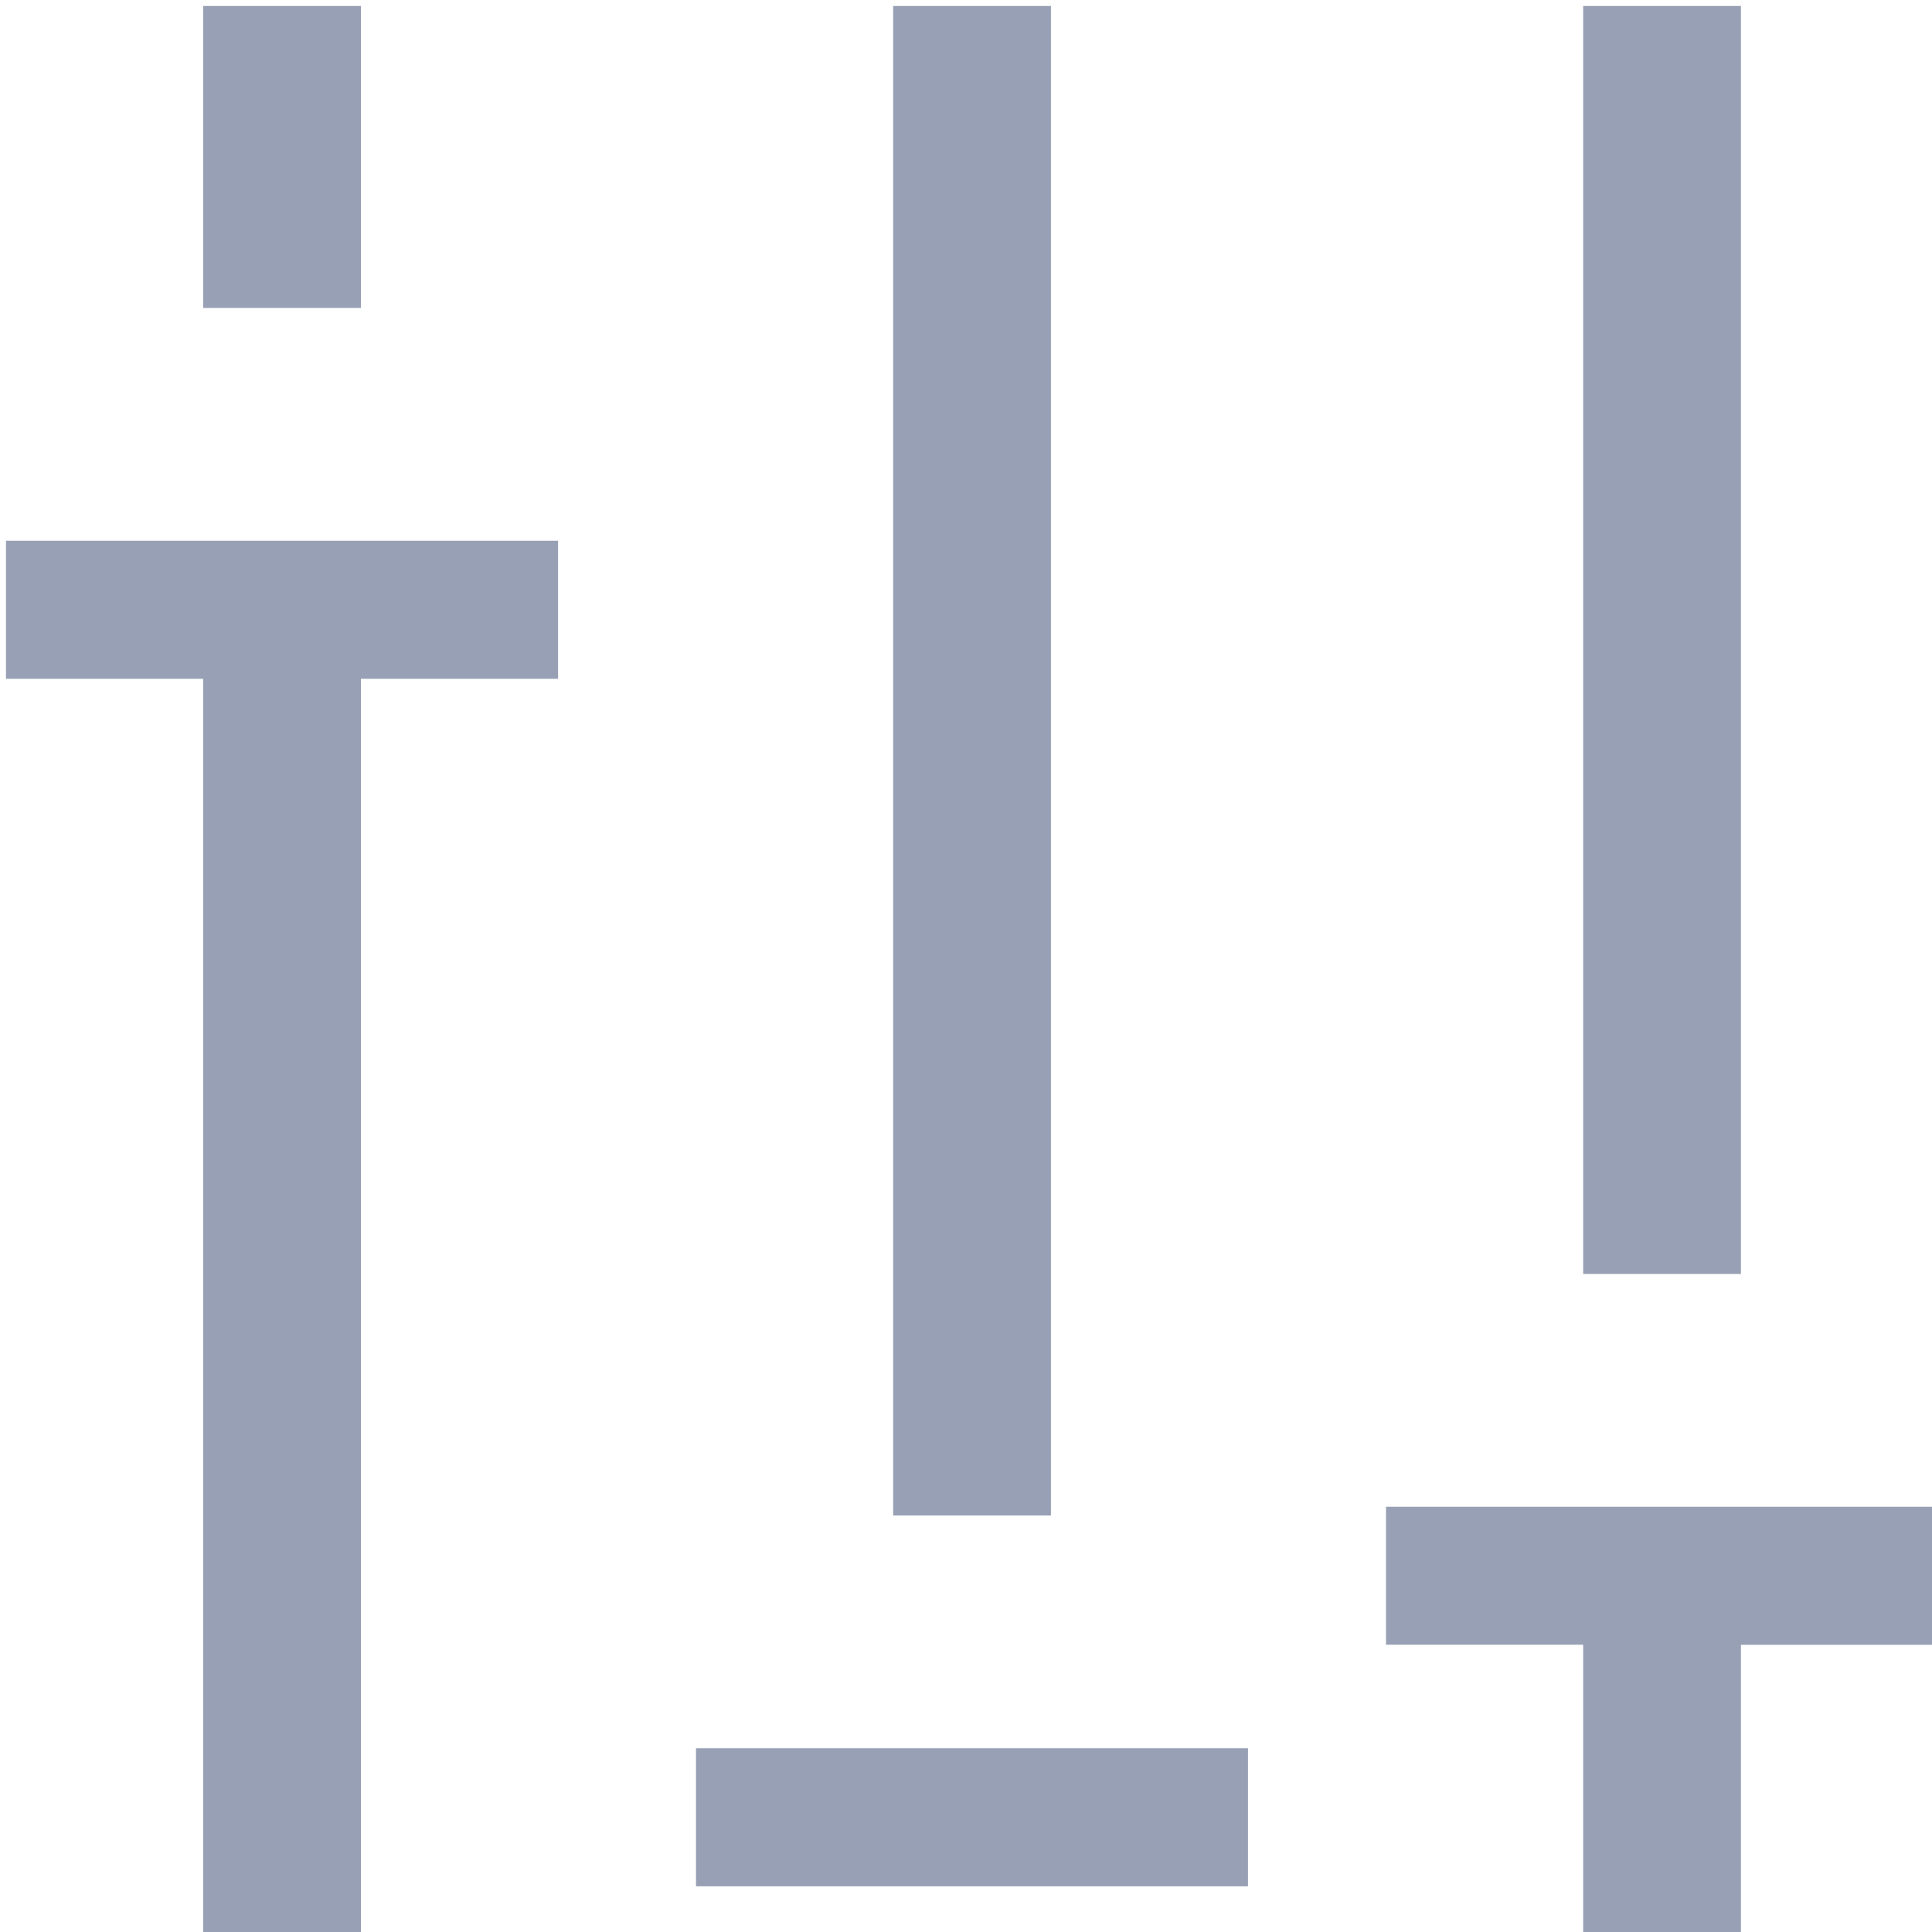 <?xml version="1.0" encoding="UTF-8" standalone="no"?>
<svg
   width="20"
   height="20"
   viewBox="0 0 20 20"
   fill="none"
   version="1.1"
   id="svg1"
   sodipodi:docname="iconPreferences-2stroke.svg"
   inkscape:version="1.3 (0e150ed6c4, 2023-07-21)"
   xmlns:inkscape="http://www.inkscape.org/namespaces/inkscape"
   xmlns:sodipodi="http://sodipodi.sourceforge.net/DTD/sodipodi-0.dtd"
   xmlns="http://www.w3.org/2000/svg"
   xmlns:svg="http://www.w3.org/2000/svg">
  <defs
     id="defs1" />
  <sodipodi:namedview
     id="namedview1"
     pagecolor="#ffffff"
     bordercolor="#666666"
     borderopacity="1.0"
     inkscape:showpageshadow="2"
     inkscape:pageopacity="0.0"
     inkscape:pagecheckerboard="0"
     inkscape:deskcolor="#d1d1d1"
     inkscape:zoom="16"
     inkscape:cx="15.84375"
     inkscape:cy="22.53125"
     inkscape:window-width="1920"
     inkscape:window-height="1027"
     inkscape:window-x="-8"
     inkscape:window-y="-8"
     inkscape:window-maximized="1"
     inkscape:current-layer="svg1" />
  <path
     fillRule="evenodd"
     clipRule="evenodd"
     d="M 2.103,3.188 V 0.062 H 3.736 V 3.188 Z m 7.143,12.5 V 0.062 h 1.633 V 15.688 Z m 7.143,-2.5 V 0.062 h 1.633 V 13.188 Z M 0.062,5.598 H 5.777 V 7.027 H 3.736 V 20.062 H 2.103 V 7.027 H 0.062 Z m 14.286,10 H 20.062 v 1.429 H 18.022 V 20.062 h -1.633 v -3.036 h -2.041 z m -7.143,2.5 h 5.714 v 1.429 H 7.205 Z"
     fill="rgb(151, 160, 180)"
     id="path1"
     style="stroke-width:0.764" />
</svg>
